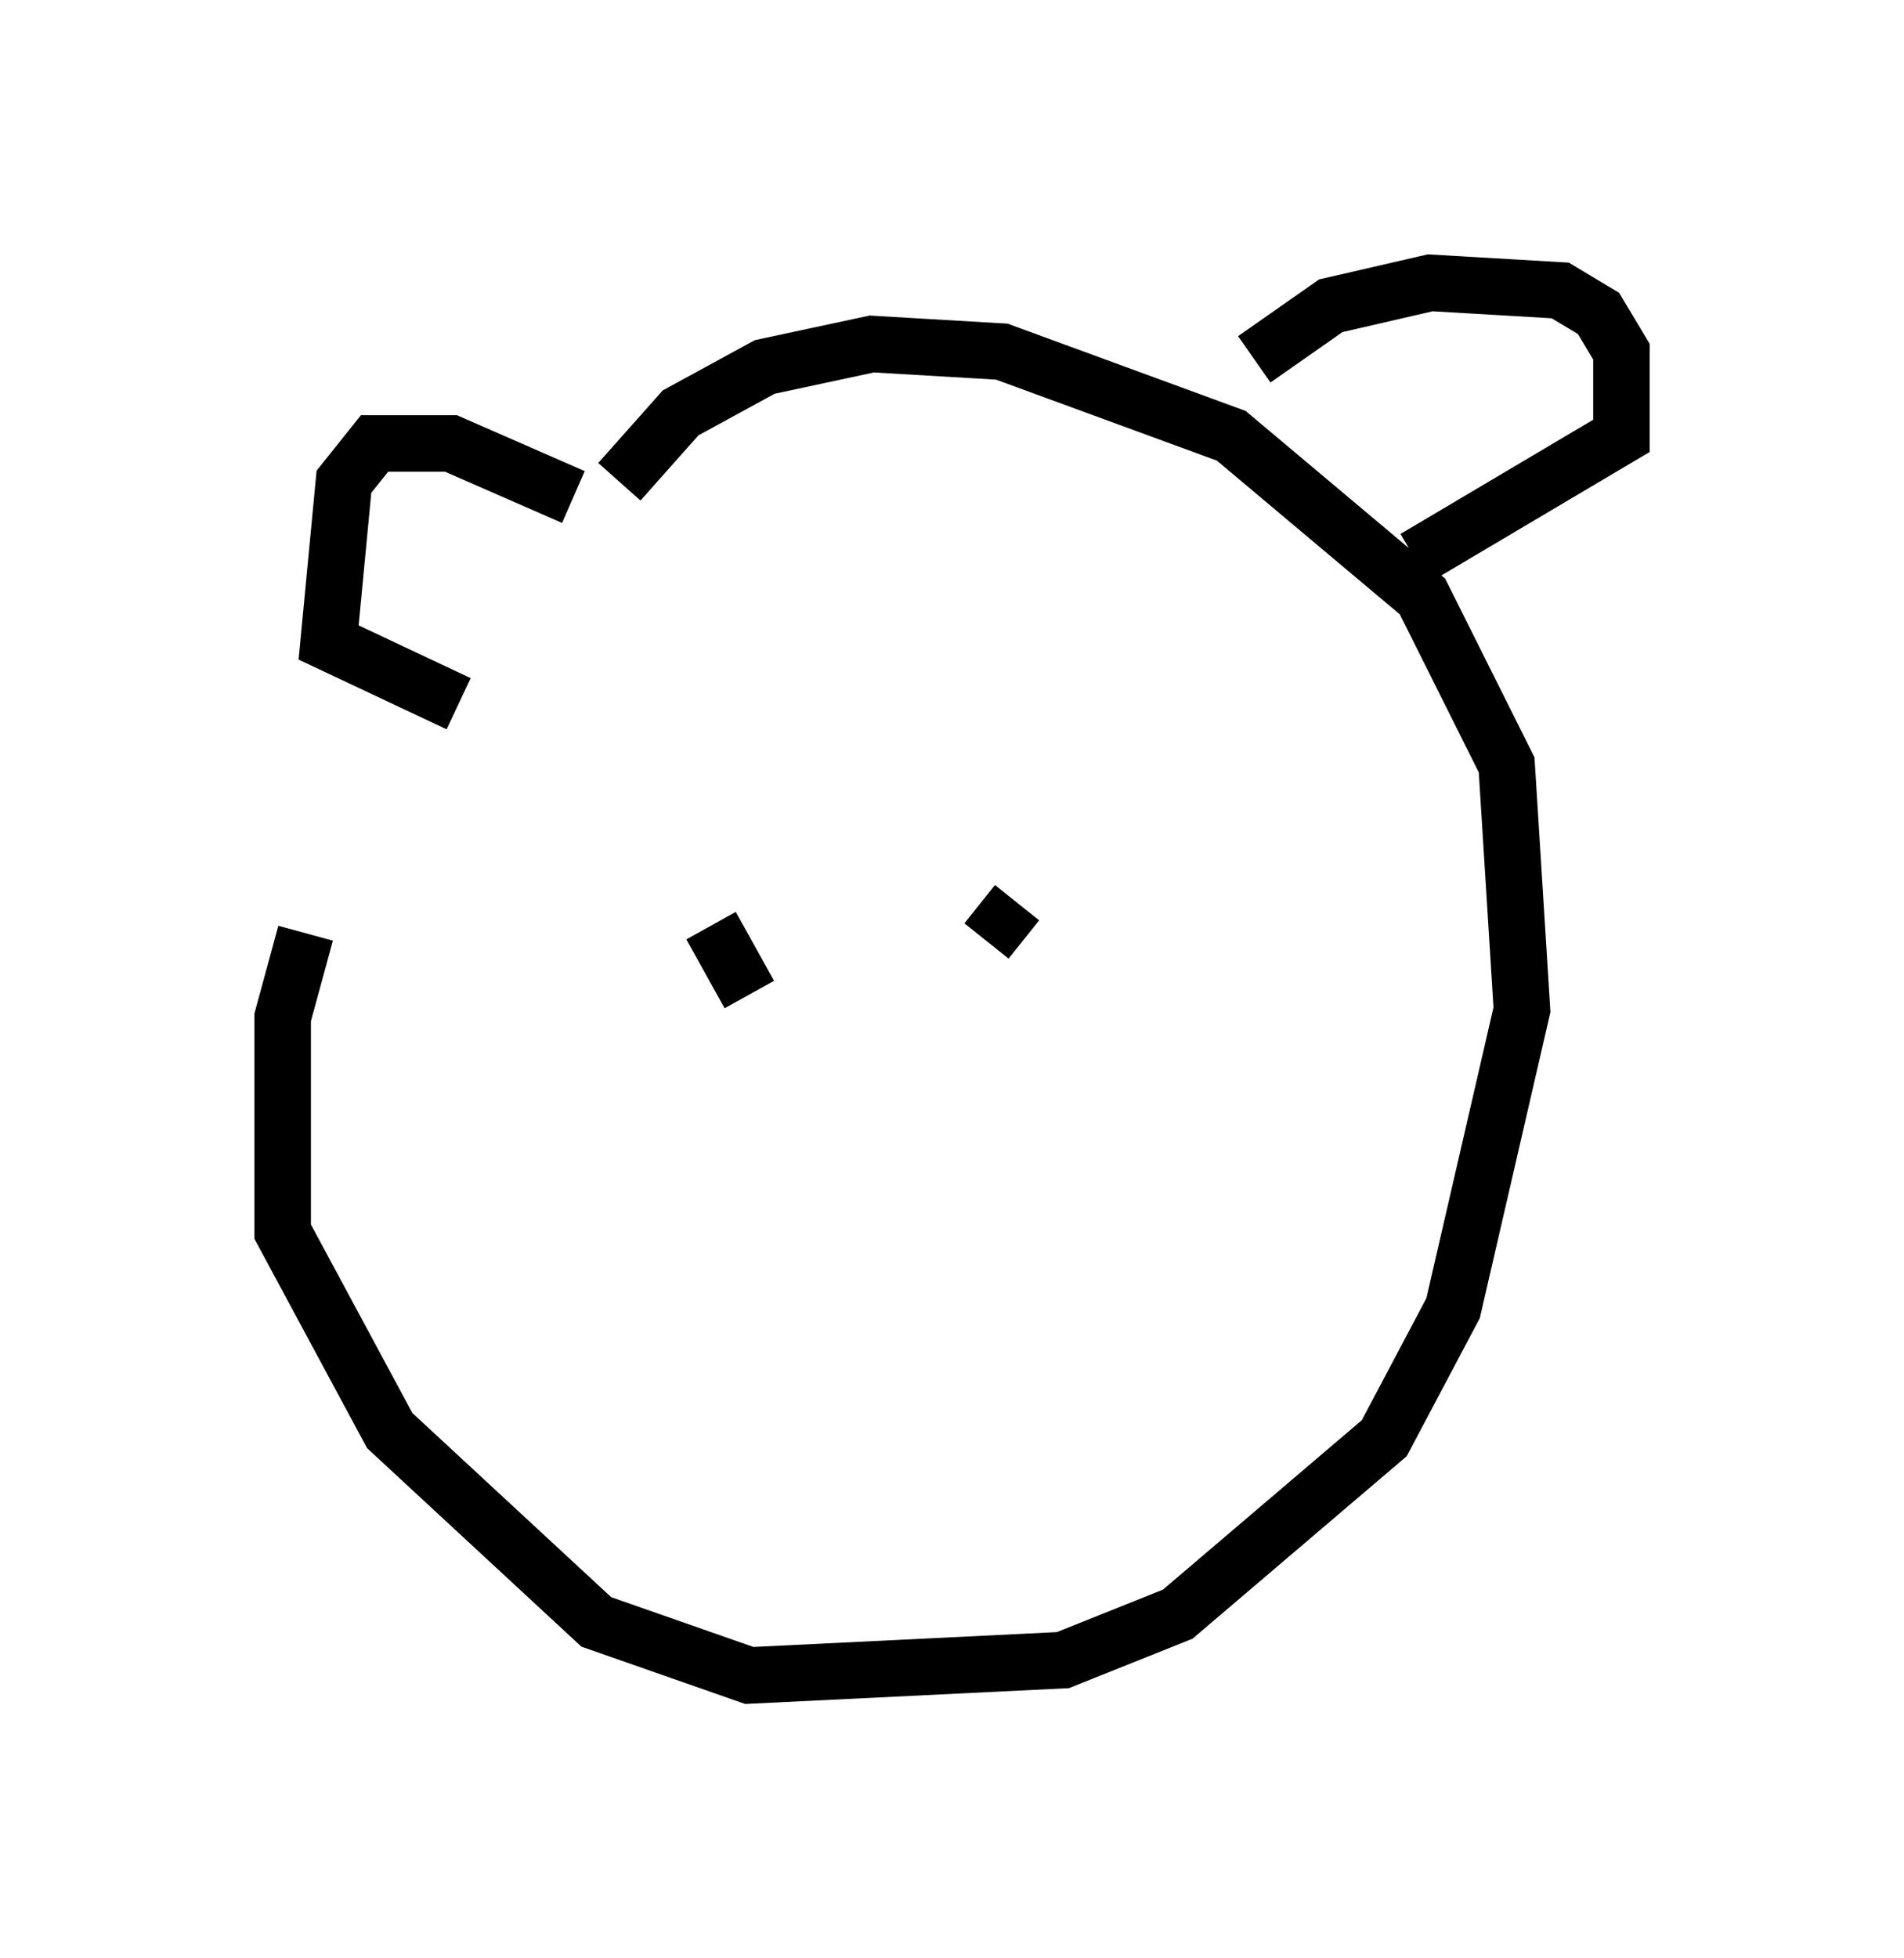 <?xml version="1.0" encoding="utf-8" ?>
<svg baseProfile="full" height="34.628" version="1.1" width="33.68" xmlns="http://www.w3.org/2000/svg" xmlns:ev="http://www.w3.org/2001/xml-events" xmlns:xlink="http://www.w3.org/1999/xlink"><defs /><rect fill="white" height="34.628" width="33.68" x="0" y="0" /><path d="M7.977, 13.254 m-2.571, 3.248 l-0.406, 1.488 0.0, 3.789 l1.894, 3.518 3.654, 3.383 l2.706, 0.947 5.548, -0.271 l2.03, -0.812 3.654, -3.112 l1.218, -2.3 1.218, -5.277 l-0.271, -4.33 -1.488, -2.977 l-3.383, -2.842 -4.059, -1.488 l-2.3, -0.135 -1.894, 0.406 l-1.488, 0.812 -1.083, 1.218 m11.231, -2.165 l1.353, -0.947 1.759, -0.406 l2.3, 0.135 0.677, 0.406 l0.406, 0.677 0.0, 1.488 l-3.654, 2.165 m-14.885, -1.083 l-2.165, -0.947 -1.353, 0.0 l-0.541, 0.677 -0.271, 2.842 l2.3, 1.083 m4.465, 3.924 l0.677, 1.218 m4.736, -1.624 l-0.541, 0.677 " fill="none" stroke="black" stroke-width="1" /></svg>
